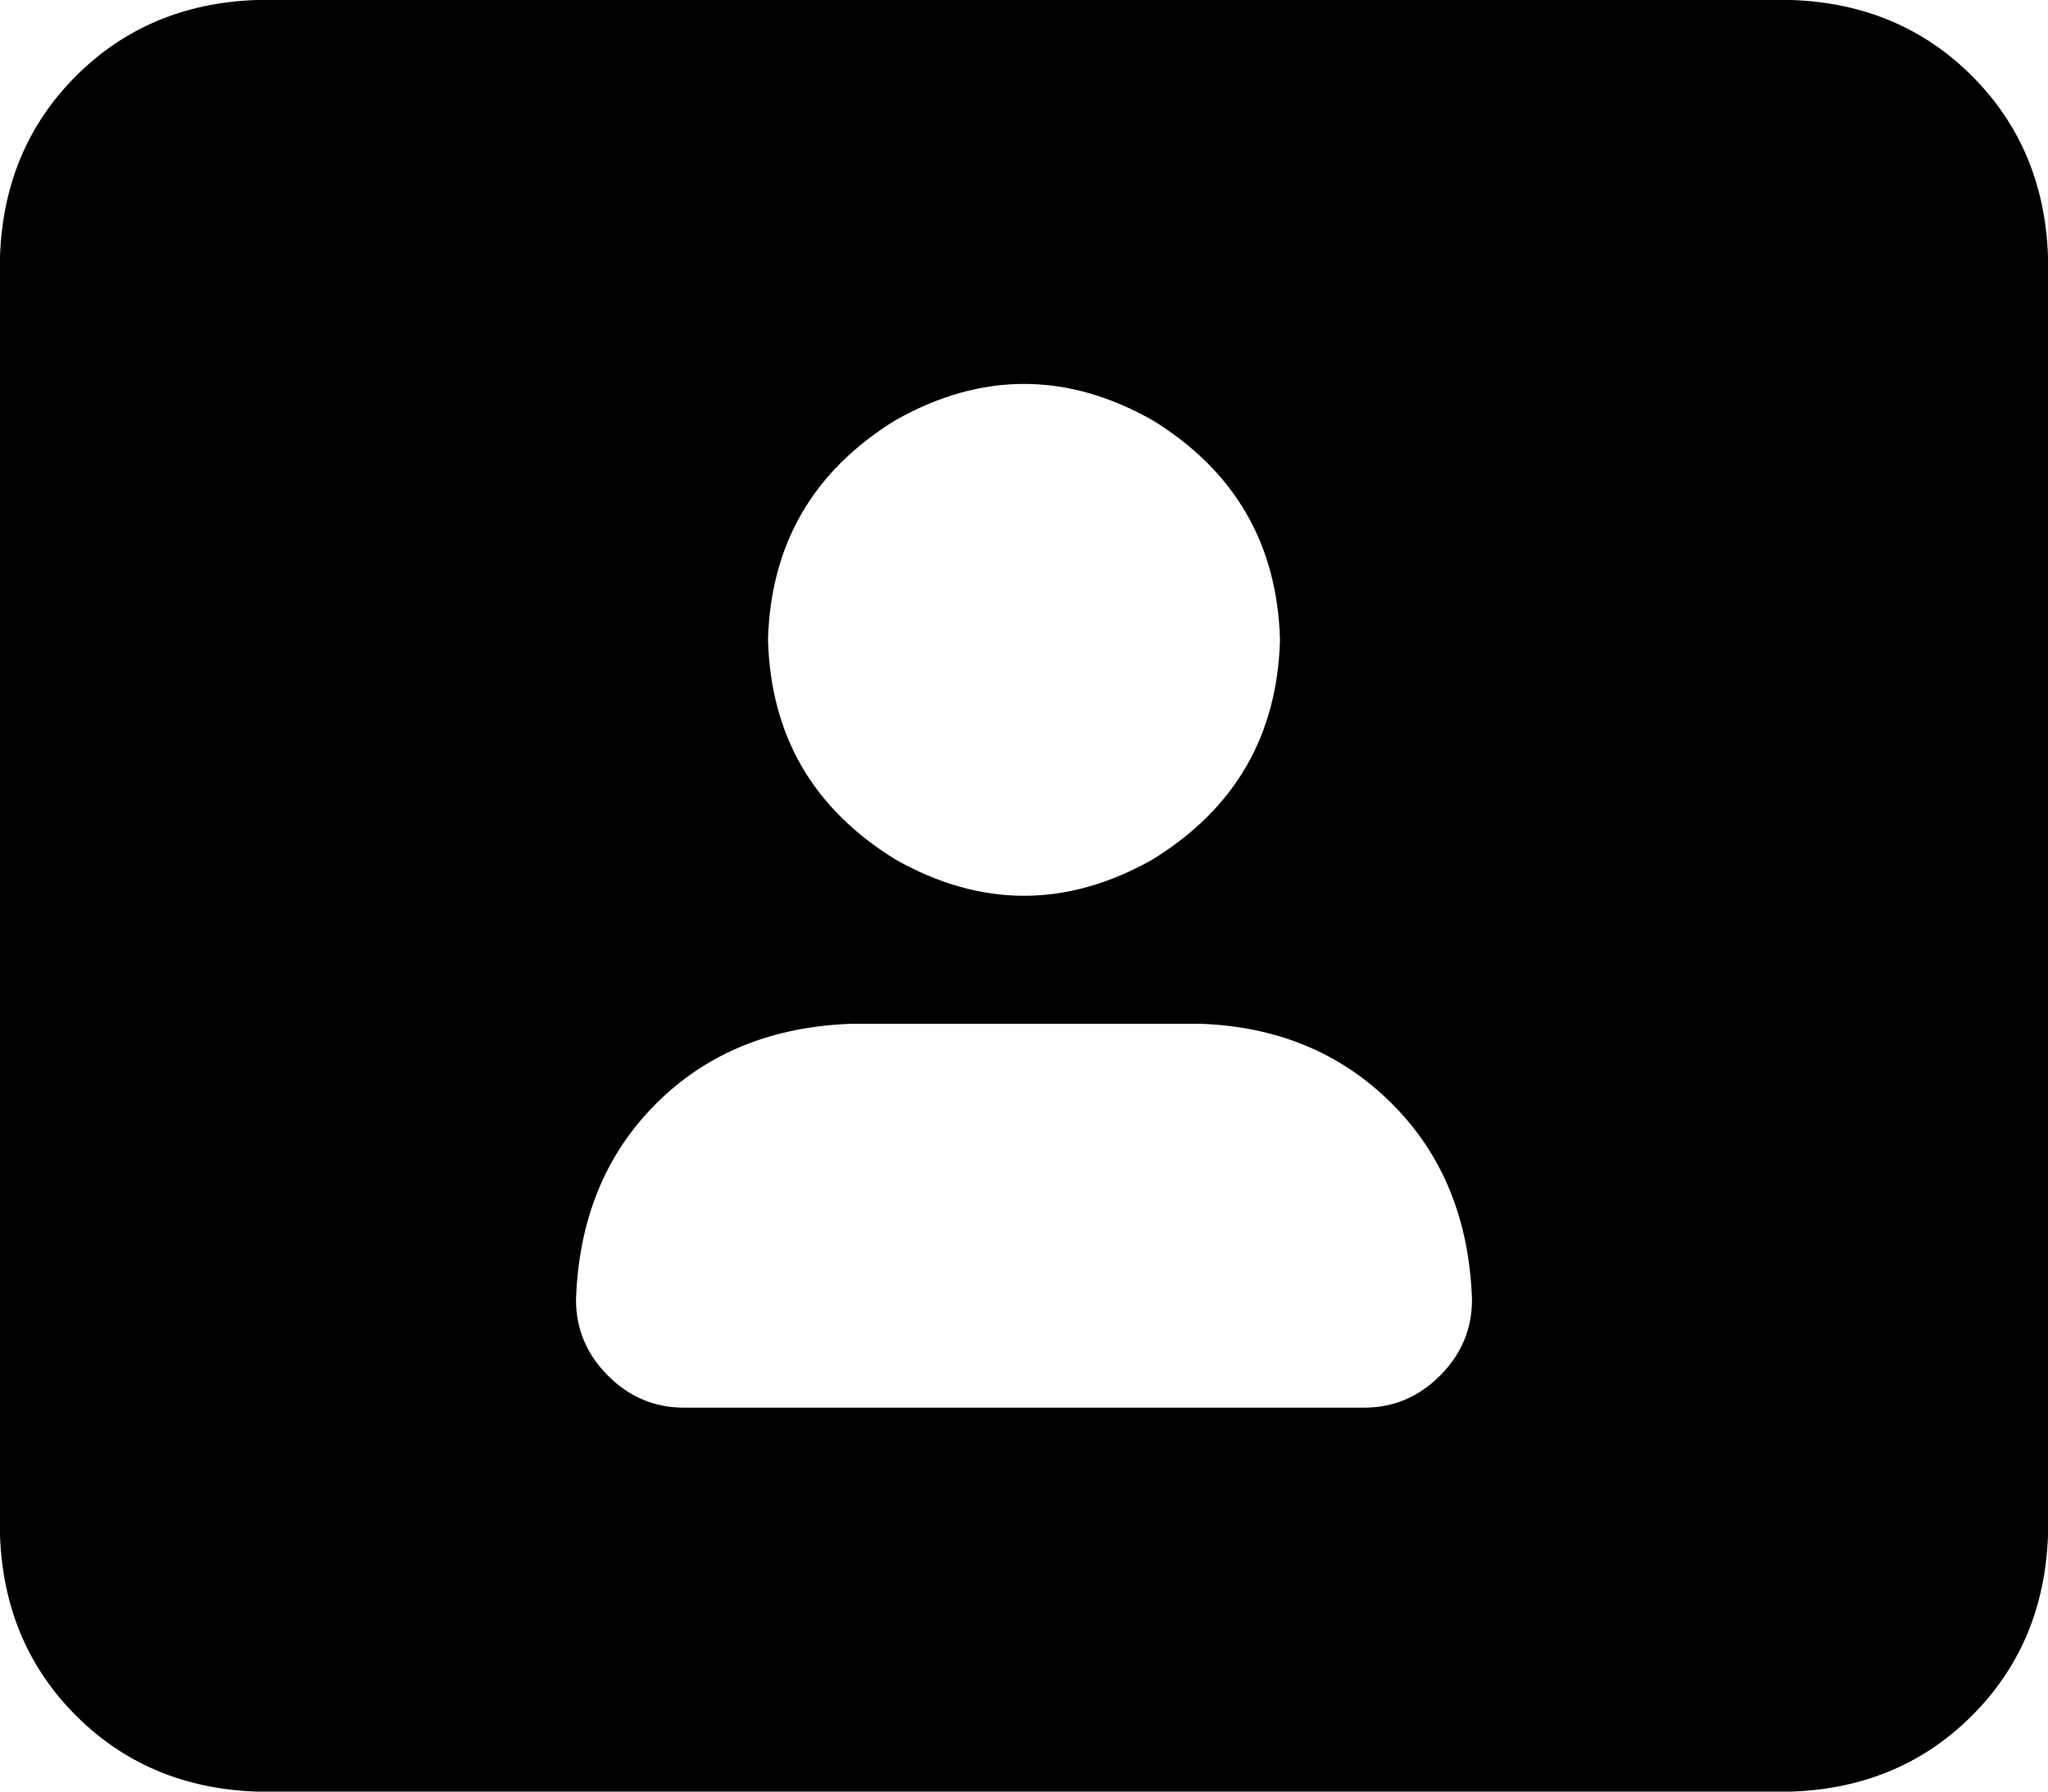 <svg xmlns="http://www.w3.org/2000/svg" viewBox="0 0 512 448">
    <path d="M 64 0 Q 37 1 19 19 L 19 19 Q 1 37 0 64 L 0 384 Q 1 411 19 429 Q 37 447 64 448 L 448 448 Q 475 447 493 429 Q 511 411 512 384 L 512 64 Q 511 37 493 19 Q 475 1 448 0 L 64 0 L 64 0 Z M 192 160 Q 193 124 224 105 Q 256 87 288 105 Q 319 124 320 160 Q 319 196 288 215 Q 256 233 224 215 Q 193 196 192 160 L 192 160 Z M 144 325 Q 145 295 164 276 L 164 276 Q 183 257 213 256 L 300 256 Q 329 257 348 276 Q 367 295 368 325 Q 368 336 360 344 Q 352 352 341 352 L 171 352 Q 160 352 152 344 Q 144 336 144 325 L 144 325 Z"/>
</svg>
